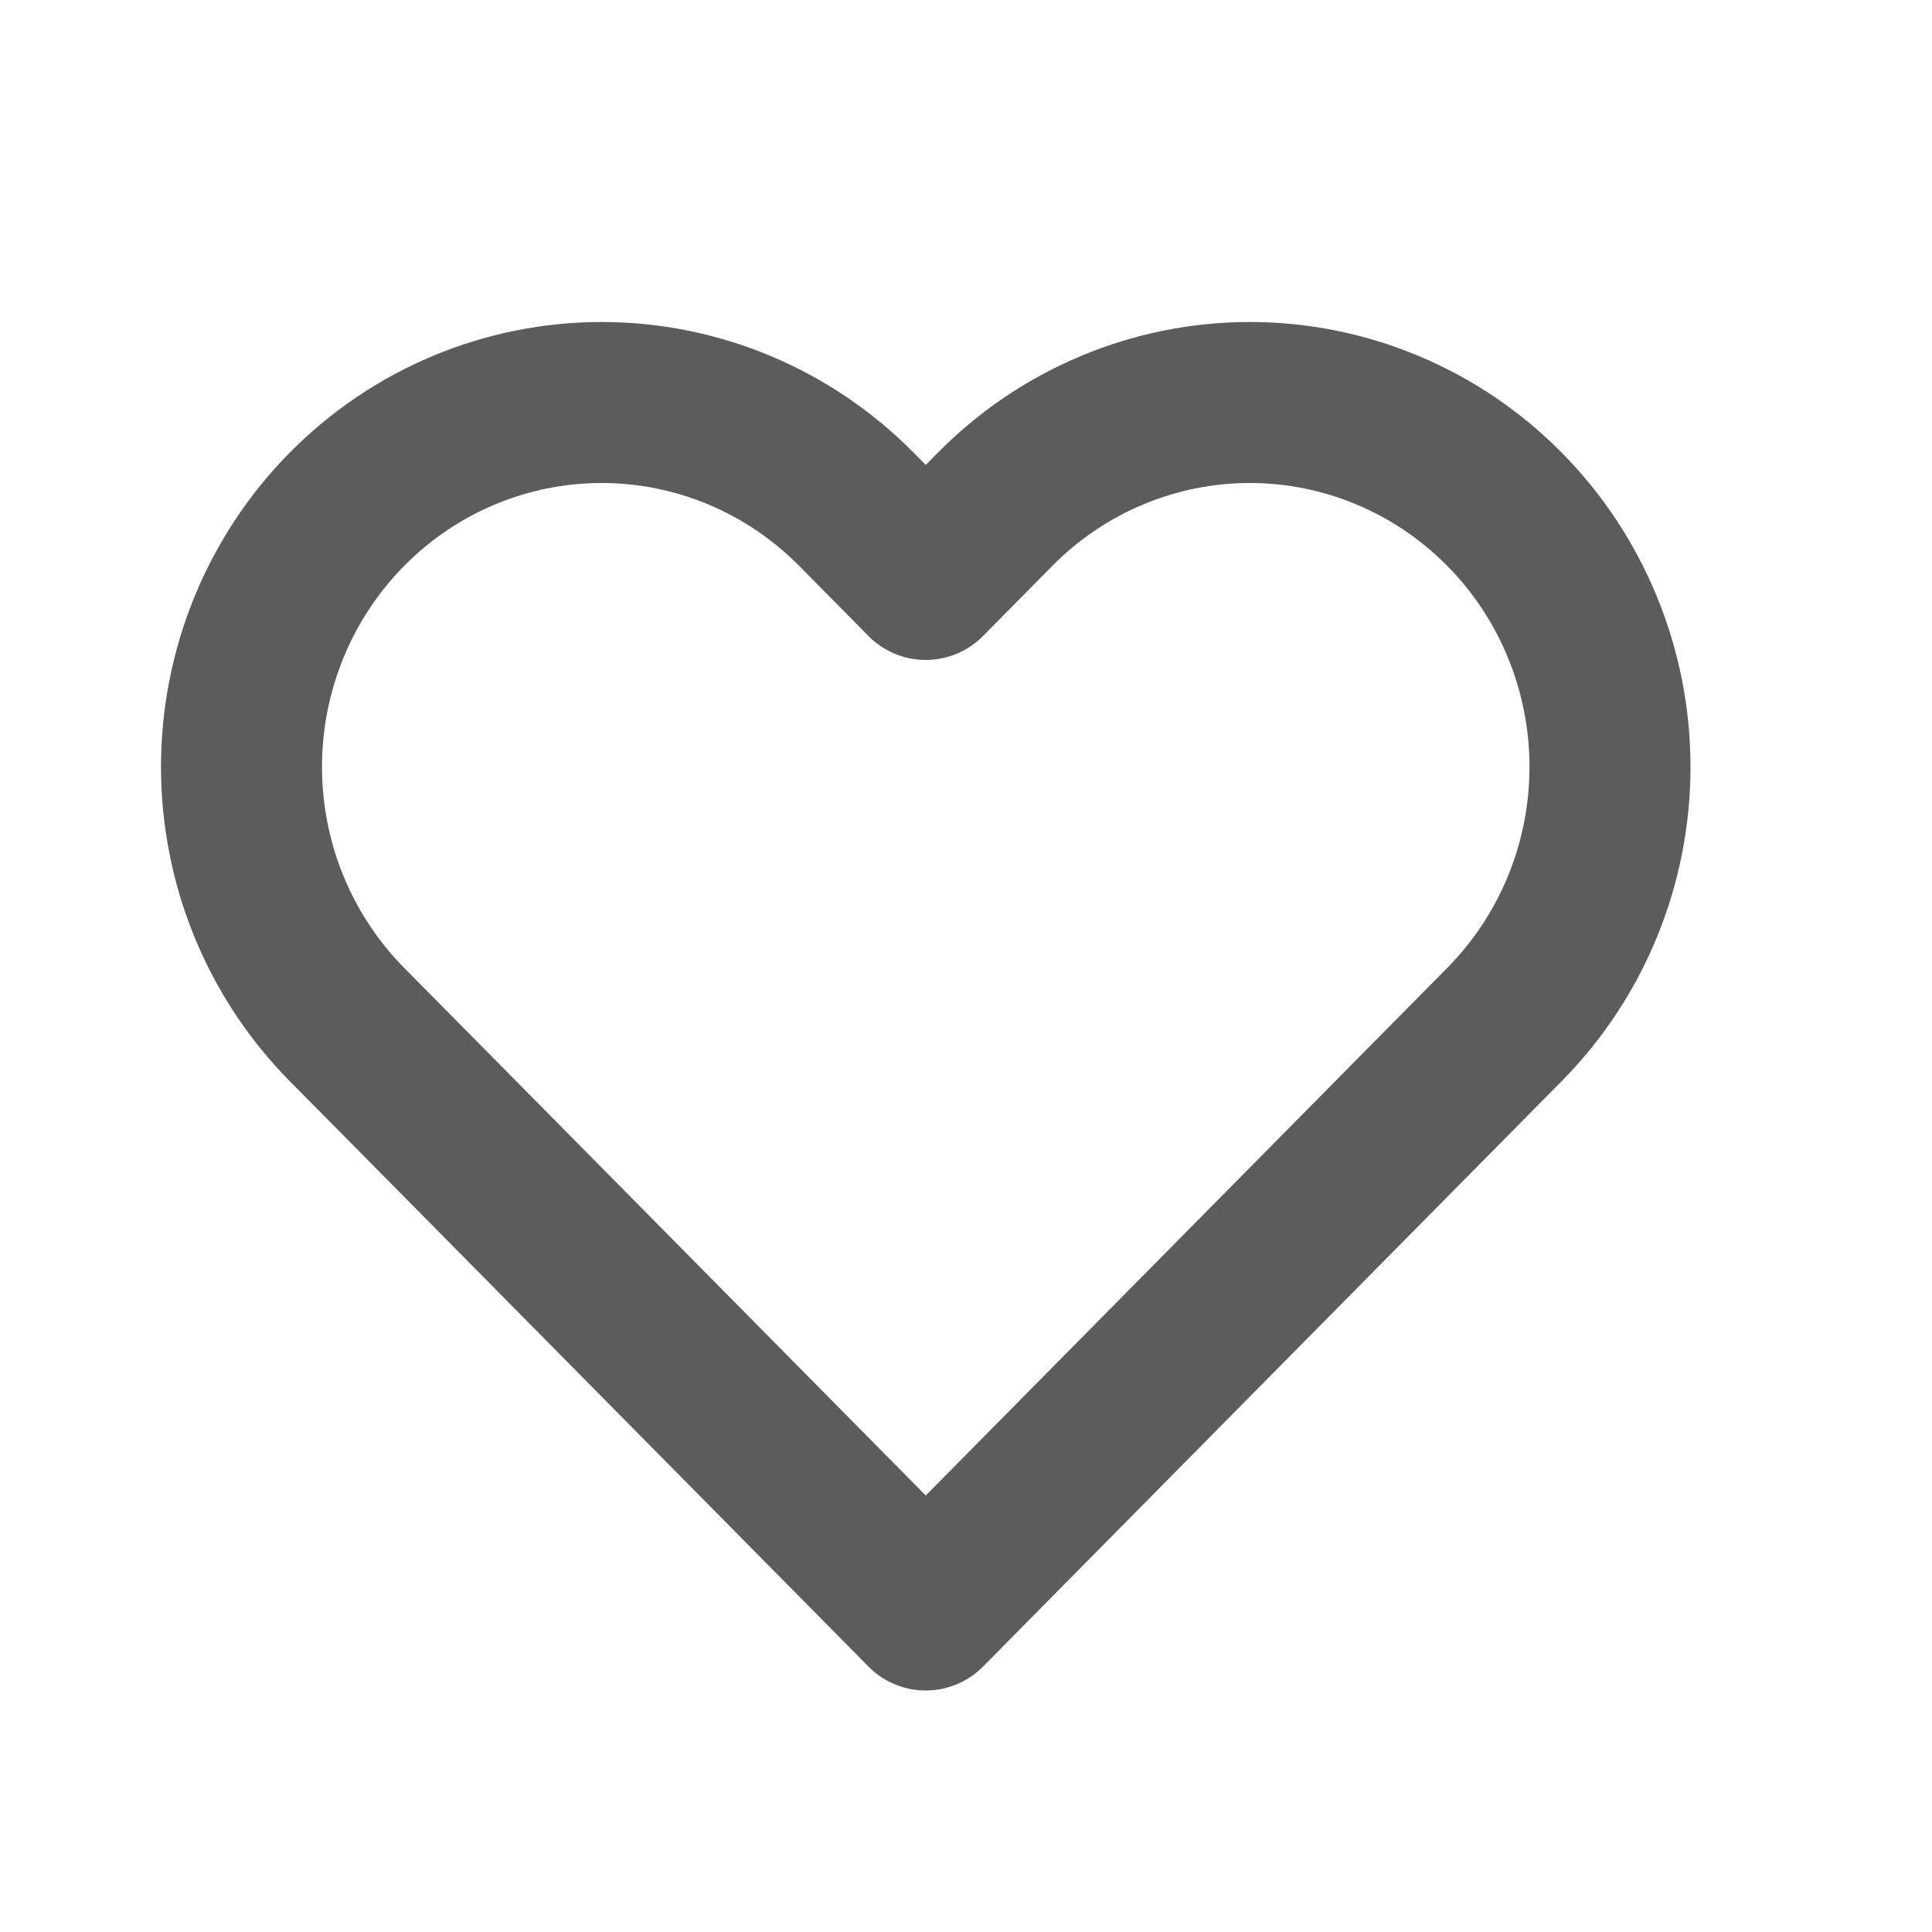 <svg width="24" height="24" viewBox="0 0 24 24" fill="none" xmlns="http://www.w3.org/2000/svg">
<g filter="url(#filter0_g_40000313_5987)">
<path d="M18.689 6.326C18.274 5.906 17.781 5.572 17.238 5.345C16.695 5.117 16.113 5 15.525 5C14.938 5 14.356 5.117 13.813 5.345C13.27 5.572 12.777 5.906 12.362 6.326L11.5 7.198L10.638 6.326C9.799 5.477 8.661 5 7.474 5C6.287 5 5.149 5.477 4.31 6.326C3.471 7.175 3 8.326 3 9.527C3 10.727 3.471 11.878 4.31 12.727L5.173 13.599L11.5 20L17.827 13.599L18.689 12.727C19.105 12.307 19.434 11.808 19.659 11.259C19.884 10.71 20 10.121 20 9.527C20 8.932 19.884 8.344 19.659 7.794C19.434 7.245 19.105 6.746 18.689 6.326Z" stroke="#5C5C5C" stroke-width="2" stroke-linecap="round" stroke-linejoin="round"/>
</g>
<defs>
<filter id="filter0_g_40000313_5987" x="-0.4" y="-0.4" width="24.8" height="24.8" filterUnits="userSpaceOnUse" color-interpolation-filters="sRGB">
<feFlood flood-opacity="0" result="BackgroundImageFix"/>
<feBlend mode="normal" in="SourceGraphic" in2="BackgroundImageFix" result="shape"/>
<feTurbulence type="fractalNoise" baseFrequency="0.667 0.667" numOctaves="3" seed="7043" />
<feDisplacementMap in="shape" scale="0.8" xChannelSelector="R" yChannelSelector="G" result="displacedImage" width="100%" height="100%" />
<feMerge result="effect1_texture_40000313_5987">
<feMergeNode in="displacedImage"/>
</feMerge>
</filter>
</defs>
</svg>
